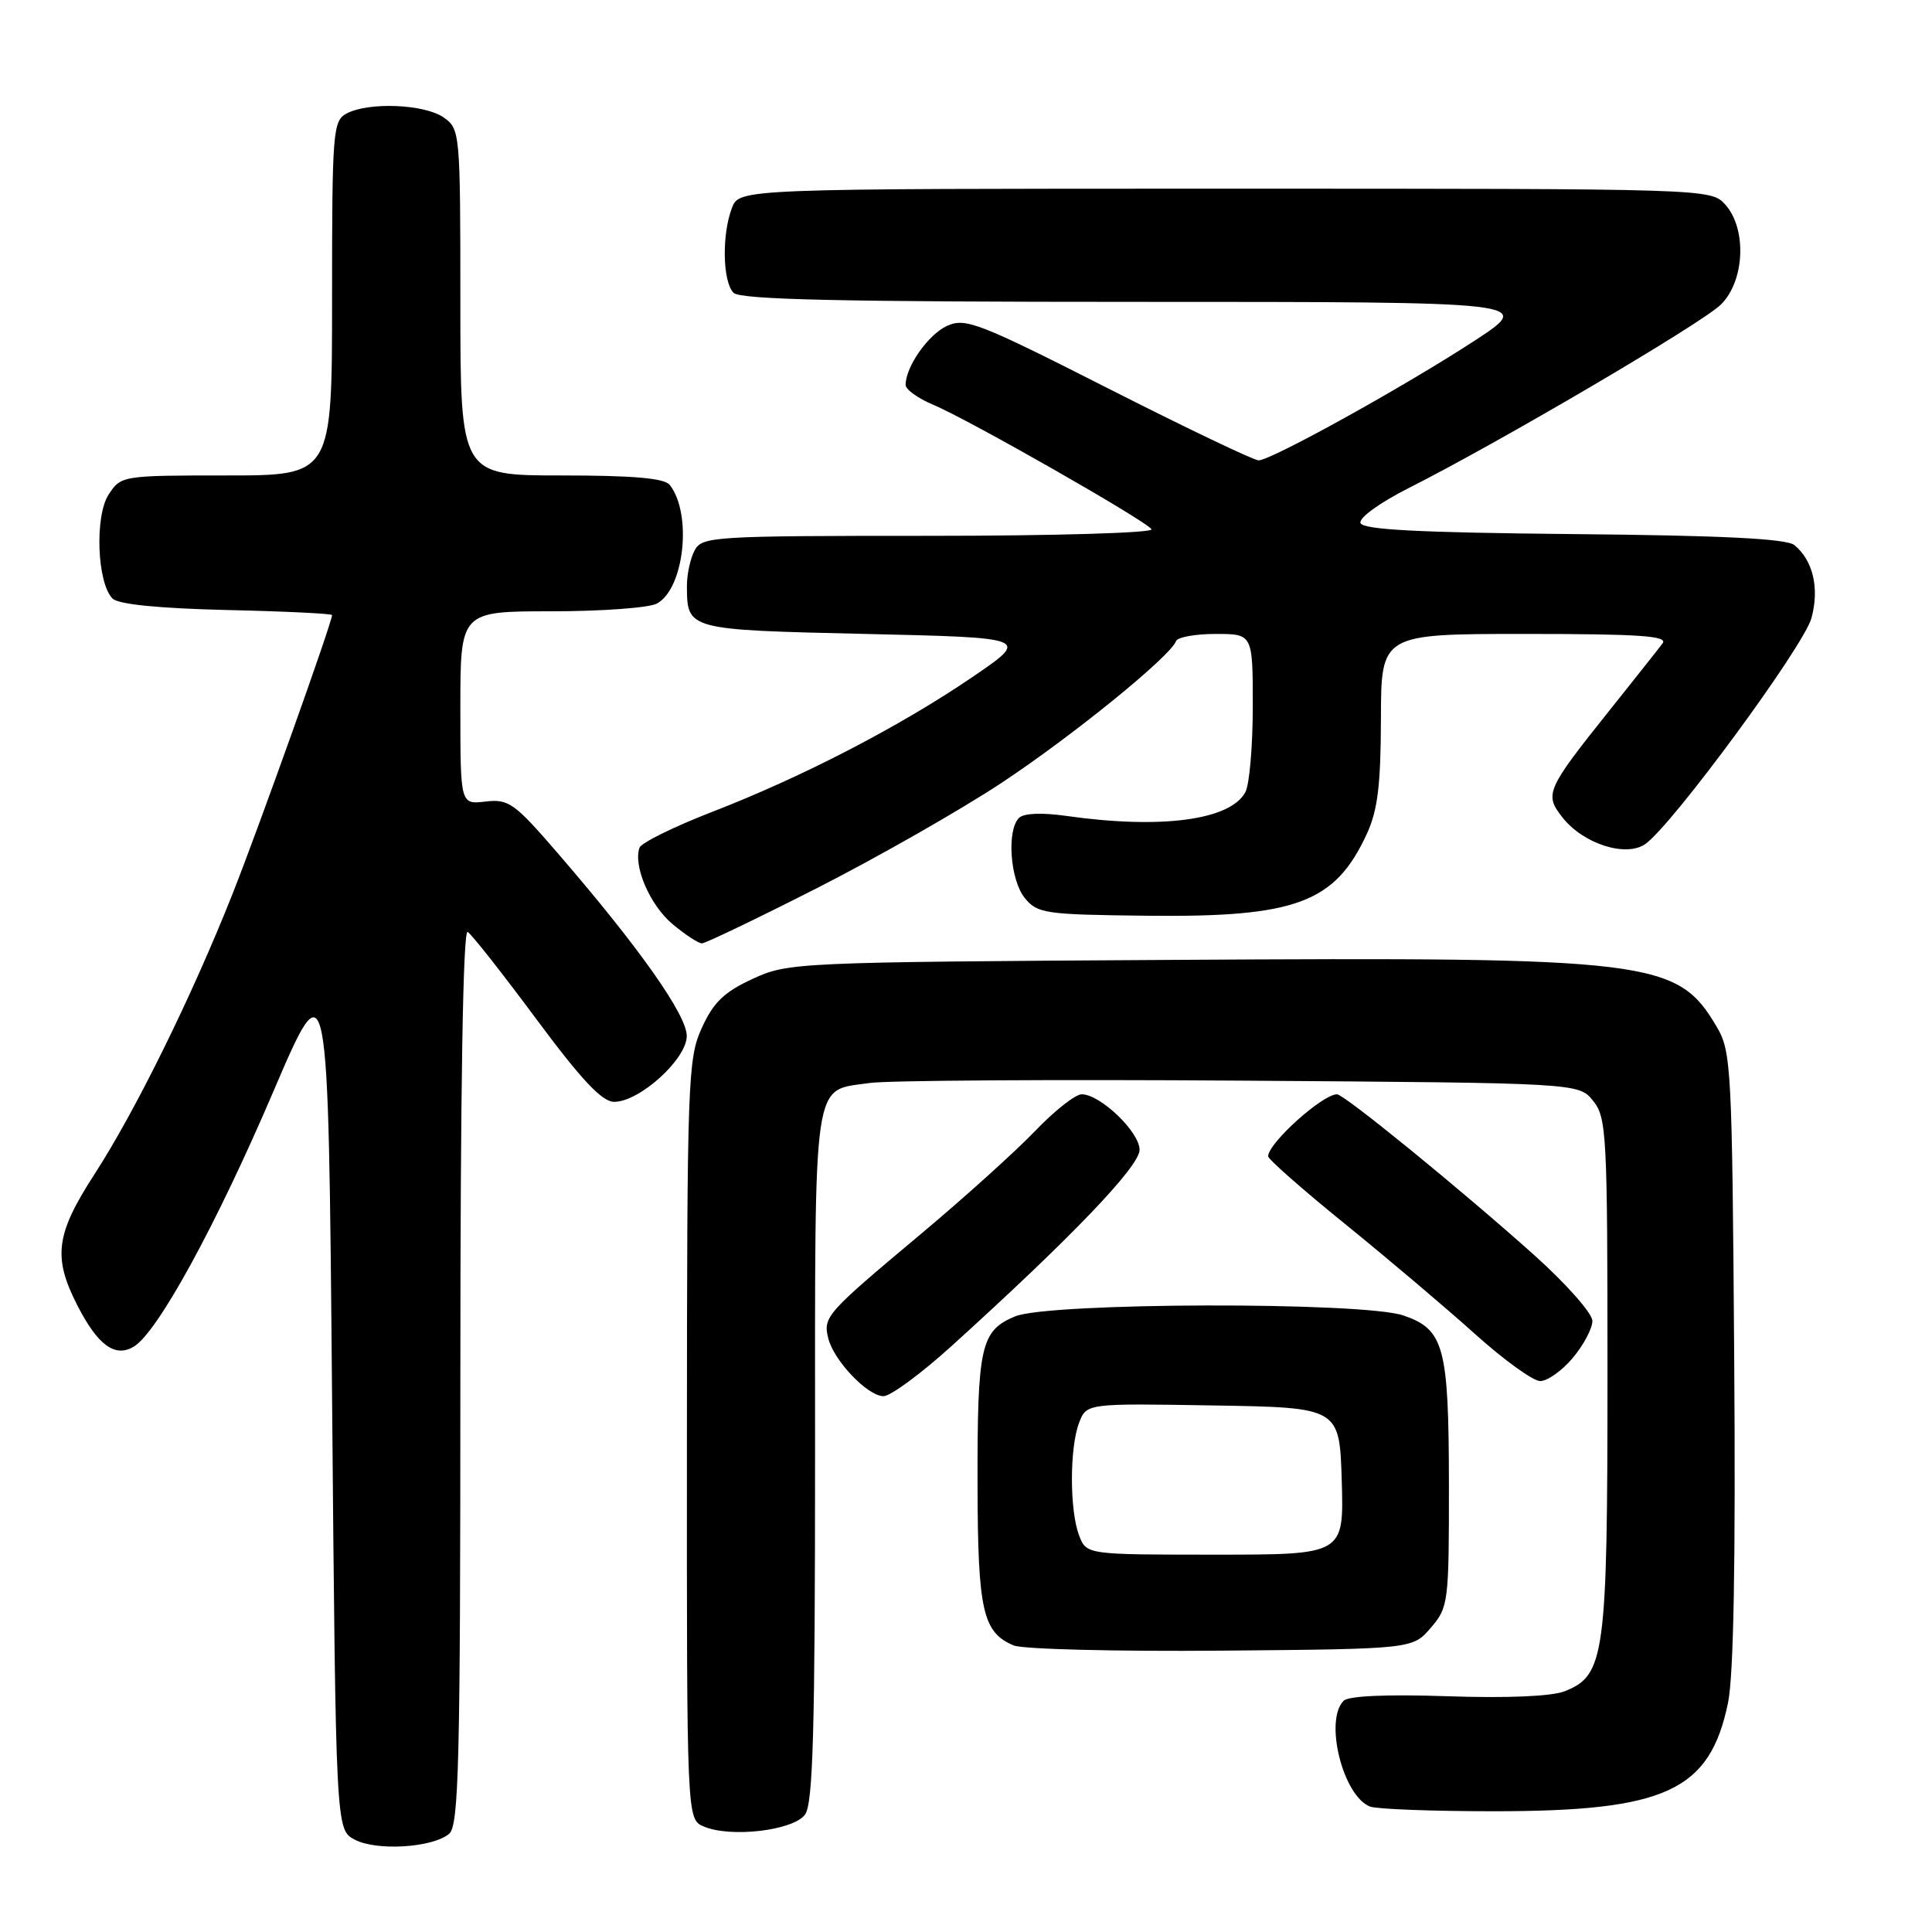 <?xml version="1.0" encoding="UTF-8" standalone="no"?>
<!DOCTYPE svg PUBLIC "-//W3C//DTD SVG 1.1//EN" "http://www.w3.org/Graphics/SVG/1.1/DTD/svg11.dtd" >
<svg xmlns="http://www.w3.org/2000/svg" xmlns:xlink="http://www.w3.org/1999/xlink" version="1.1" viewBox="0 0 256 256">
 <g >
 <path fill="currentColor"
d=" M 59.50 243.00 C 60.80 241.92 61.00 233.94 61.00 182.32 C 61.00 144.31 61.35 123.10 61.97 123.48 C 62.50 123.81 66.60 129.01 71.07 135.04 C 77.06 143.11 79.78 146.00 81.38 146.00 C 84.75 146.00 91.00 140.33 91.00 137.27 C 91.00 134.49 84.72 125.58 73.98 113.14 C 68.16 106.39 67.41 105.85 64.33 106.21 C 61.00 106.60 61.00 106.60 61.00 93.80 C 61.00 81.00 61.00 81.00 73.07 81.00 C 79.70 81.00 85.99 80.54 87.03 79.98 C 90.67 78.04 91.75 68.07 88.74 64.25 C 88.04 63.36 83.89 63.00 74.38 63.00 C 61.00 63.00 61.00 63.00 61.00 40.06 C 61.00 17.48 60.96 17.09 58.78 15.56 C 56.25 13.79 48.83 13.49 45.93 15.04 C 44.11 16.01 44.00 17.36 44.00 39.54 C 44.00 63.00 44.00 63.00 30.02 63.00 C 16.19 63.00 16.03 63.03 14.40 65.52 C 12.53 68.37 12.86 77.25 14.91 79.31 C 15.68 80.08 20.99 80.61 30.05 80.83 C 37.72 81.00 44.00 81.31 44.00 81.50 C 44.00 82.47 34.25 109.78 30.79 118.50 C 25.42 132.04 17.93 147.24 12.52 155.59 C 7.38 163.53 6.98 166.58 10.25 172.97 C 12.96 178.27 15.26 179.94 17.75 178.42 C 20.90 176.50 28.61 162.40 36.13 144.84 C 43.50 127.61 43.50 127.61 44.00 185.03 C 44.50 242.44 44.50 242.44 47.00 243.76 C 49.89 245.29 57.28 244.84 59.50 243.00 Z  M 106.67 240.44 C 107.73 238.99 108.00 229.40 108.00 192.88 C 108.00 141.74 107.58 144.62 115.26 143.50 C 117.59 143.16 139.68 143.02 164.34 143.19 C 209.18 143.50 209.18 143.50 211.09 145.86 C 212.89 148.08 213.00 150.24 213.00 182.14 C 213.00 219.48 212.66 222.01 207.30 224.11 C 205.56 224.78 199.66 225.03 191.79 224.76 C 183.77 224.49 178.69 224.71 178.04 225.36 C 175.44 227.96 177.95 238.00 181.54 239.38 C 182.44 239.72 189.80 240.00 197.90 240.00 C 220.73 240.00 226.55 237.31 228.97 225.64 C 229.72 222.06 229.99 206.84 229.79 179.88 C 229.52 141.59 229.40 139.32 227.50 136.10 C 222.25 127.19 219.13 126.80 155.37 127.19 C 105.35 127.49 104.42 127.54 99.72 129.71 C 95.95 131.45 94.53 132.82 92.99 136.21 C 91.14 140.28 91.04 143.11 91.02 190.78 C 91.00 241.06 91.00 241.06 93.25 242.02 C 96.81 243.54 105.12 242.56 106.67 240.44 Z  M 189.59 215.69 C 191.92 212.98 192.00 212.38 191.99 196.69 C 191.97 178.45 191.35 176.15 185.97 174.31 C 180.62 172.47 138.96 172.57 134.50 174.43 C 129.93 176.34 129.49 178.34 129.53 197.00 C 129.57 213.43 130.23 216.32 134.32 218.03 C 135.52 218.53 147.90 218.84 161.84 218.72 C 187.18 218.50 187.18 218.50 189.59 215.69 Z  M 126.13 178.32 C 141.99 163.95 151.00 154.55 151.00 152.36 C 151.00 149.99 145.80 145.00 143.33 145.00 C 142.49 145.00 139.71 147.19 137.15 149.87 C 134.59 152.54 127.78 158.69 122.00 163.53 C 109.46 174.03 109.06 174.48 109.74 177.30 C 110.45 180.26 114.96 185.00 117.07 185.00 C 118.00 185.00 122.07 182.00 126.13 178.32 Z  M 208.41 179.92 C 209.83 178.23 211.00 176.03 211.00 175.03 C 211.00 174.03 207.53 170.10 203.25 166.27 C 193.61 157.64 178.11 145.00 177.16 145.00 C 175.24 145.00 168.12 151.40 168.03 153.20 C 168.01 153.59 172.60 157.62 178.21 162.17 C 183.83 166.72 191.56 173.27 195.40 176.72 C 199.23 180.17 203.14 183.00 204.09 183.00 C 205.04 183.00 206.99 181.62 208.41 179.92 Z  M 108.35 117.63 C 116.32 113.57 127.26 107.33 132.67 103.76 C 142.07 97.55 155.13 86.94 155.83 84.95 C 156.02 84.43 158.38 84.00 161.08 84.00 C 166.00 84.00 166.00 84.00 166.00 93.57 C 166.00 98.83 165.56 103.95 165.02 104.96 C 163.03 108.68 153.85 109.90 141.27 108.11 C 138.03 107.65 135.65 107.75 135.02 108.38 C 133.37 110.03 133.85 116.59 135.78 118.98 C 137.46 121.05 138.43 121.19 152.03 121.34 C 171.72 121.56 176.90 119.63 181.11 110.50 C 182.55 107.37 182.96 104.04 182.98 95.25 C 183.00 84.00 183.00 84.00 202.12 84.00 C 217.26 84.00 221.05 84.26 220.30 85.25 C 219.79 85.94 216.63 89.92 213.30 94.09 C 204.87 104.65 204.61 105.24 207.04 108.32 C 209.79 111.82 215.45 113.63 218.01 111.84 C 221.58 109.34 239.03 85.61 240.03 81.89 C 241.10 77.93 240.24 74.27 237.77 72.23 C 236.75 71.38 228.24 70.95 208.50 70.77 C 187.90 70.57 180.56 70.19 180.27 69.30 C 180.04 68.62 182.84 66.60 186.68 64.66 C 198.60 58.65 225.41 42.90 228.00 40.38 C 231.19 37.29 231.50 30.31 228.60 27.10 C 226.70 25.01 226.49 25.00 162.32 25.00 C 97.95 25.00 97.95 25.00 96.98 27.57 C 95.63 31.11 95.75 37.35 97.20 38.80 C 98.10 39.70 111.38 40.00 150.83 40.00 C 203.26 40.00 203.26 40.00 195.38 45.15 C 186.13 51.19 168.43 61.00 166.77 61.00 C 166.14 61.00 157.19 56.72 146.88 51.49 C 129.66 42.75 127.92 42.08 125.49 43.18 C 123.00 44.32 120.00 48.59 120.00 51.00 C 120.00 51.61 121.62 52.78 123.61 53.61 C 128.34 55.59 151.89 69.02 152.58 70.13 C 152.88 70.61 139.75 71.00 123.09 71.00 C 94.43 71.00 93.02 71.09 92.04 72.93 C 91.47 74.00 91.01 76.14 91.02 77.68 C 91.05 83.46 91.05 83.46 114.71 84.00 C 136.50 84.50 136.50 84.50 128.81 89.74 C 119.23 96.26 106.37 102.93 94.36 107.58 C 89.30 109.54 84.97 111.68 84.74 112.32 C 83.88 114.73 86.11 119.91 89.08 122.42 C 90.77 123.84 92.54 125.00 93.01 125.00 C 93.47 125.00 100.38 121.68 108.35 117.63 Z  M 142.98 203.43 C 141.72 200.12 141.72 191.86 142.98 188.54 C 143.97 185.95 143.97 185.95 160.73 186.23 C 177.50 186.50 177.50 186.50 177.79 196.25 C 178.07 206.00 178.07 206.00 161.01 206.00 C 143.95 206.00 143.95 206.00 142.98 203.43 Z "/>
</g>
</svg>